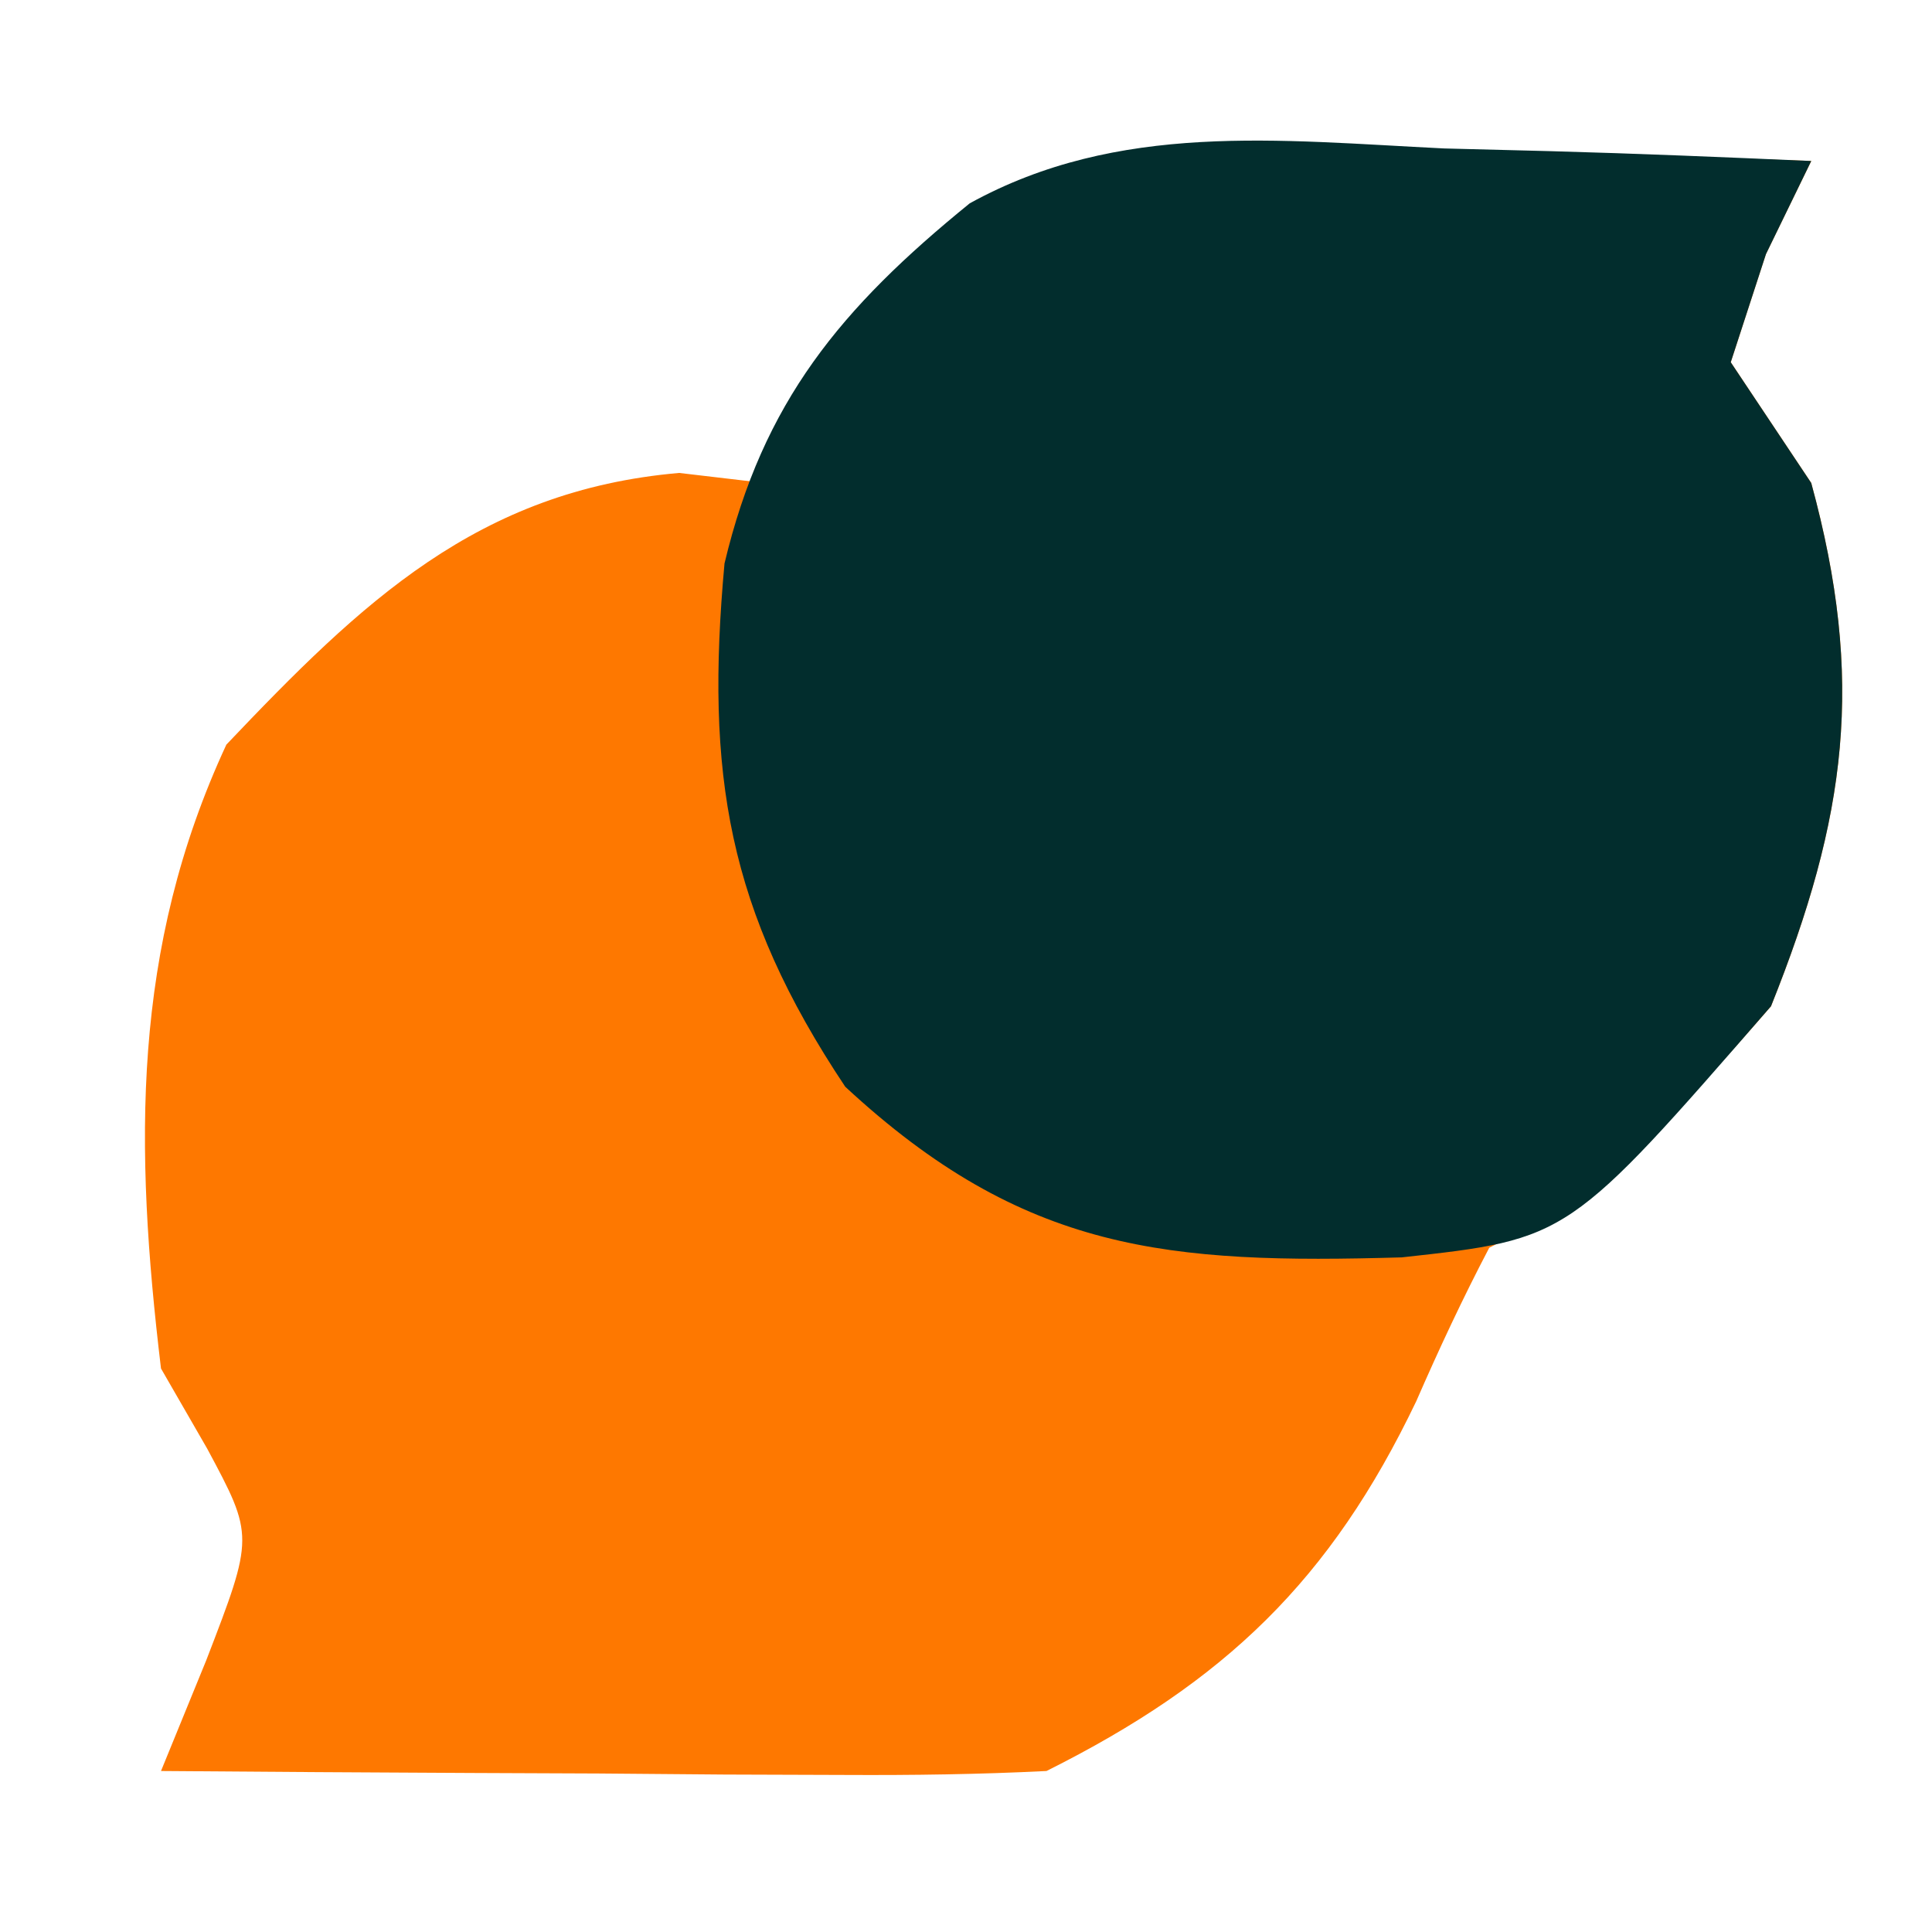 <?xml version="1.0" encoding="UTF-8"?>
<svg version="1.1" xmlns="http://www.w3.org/2000/svg" width="48" height="48">
<path d="M0 0 C0.884 0.018 1.767 0.036 2.678 0.055 C4.848 0.102 7.018 0.173 9.188 0.25 C8.816 1.013 8.445 1.776 8.062 2.562 C7.629 3.893 7.629 3.893 7.188 5.25 C7.848 6.24 8.508 7.23 9.188 8.25 C10.525 13.156 10.072 16.54 8.188 21.25 C5.982 23.787 4.198 25.745 1.188 27.25 C0.534 28.496 -0.063 29.773 -0.625 31.062 C-2.752 35.508 -5.378 38.033 -9.812 40.25 C-11.48 40.334 -13.151 40.357 -14.82 40.348 C-15.806 40.344 -16.793 40.341 -17.809 40.338 C-18.841 40.33 -19.874 40.321 -20.938 40.312 C-22.498 40.306 -22.498 40.306 -24.09 40.299 C-26.664 40.287 -29.238 40.271 -31.812 40.25 C-31.441 39.343 -31.07 38.435 -30.688 37.5 C-29.499 34.415 -29.499 34.415 -30.664 32.242 C-31.043 31.585 -31.422 30.927 -31.812 30.25 C-32.473 24.734 -32.544 19.827 -30.188 14.75 C-26.822 11.208 -23.943 8.435 -18.938 8 C-18.236 8.082 -17.535 8.165 -16.812 8.25 C-16.472 7.384 -16.472 7.384 -16.125 6.5 C-12.141 -0.33 -7.163 -0.278 0 0 Z " fill="#FE7800" transform="translate(35.812,3.75)"/>
<path d="M0 0 C0.879 0.023 1.758 0.045 2.664 0.068 C4.818 0.127 6.972 0.217 9.125 0.312 C8.754 1.076 8.383 1.839 8 2.625 C7.567 3.955 7.567 3.955 7.125 5.312 C8.115 6.798 8.115 6.798 9.125 8.312 C10.463 13.218 10.009 16.602 8.125 21.312 C3.096 27.096 3.096 27.096 -1.047 27.551 C-6.841 27.718 -10.427 27.435 -14.875 23.312 C-17.804 18.918 -18.351 15.543 -17.875 10.312 C-16.918 6.292 -14.987 3.968 -11.783 1.364 C-8.082 -0.676 -4.111 -0.201 0 0 Z " fill="#022D2D" transform="translate(35.875,3.688)"/>
</svg>
